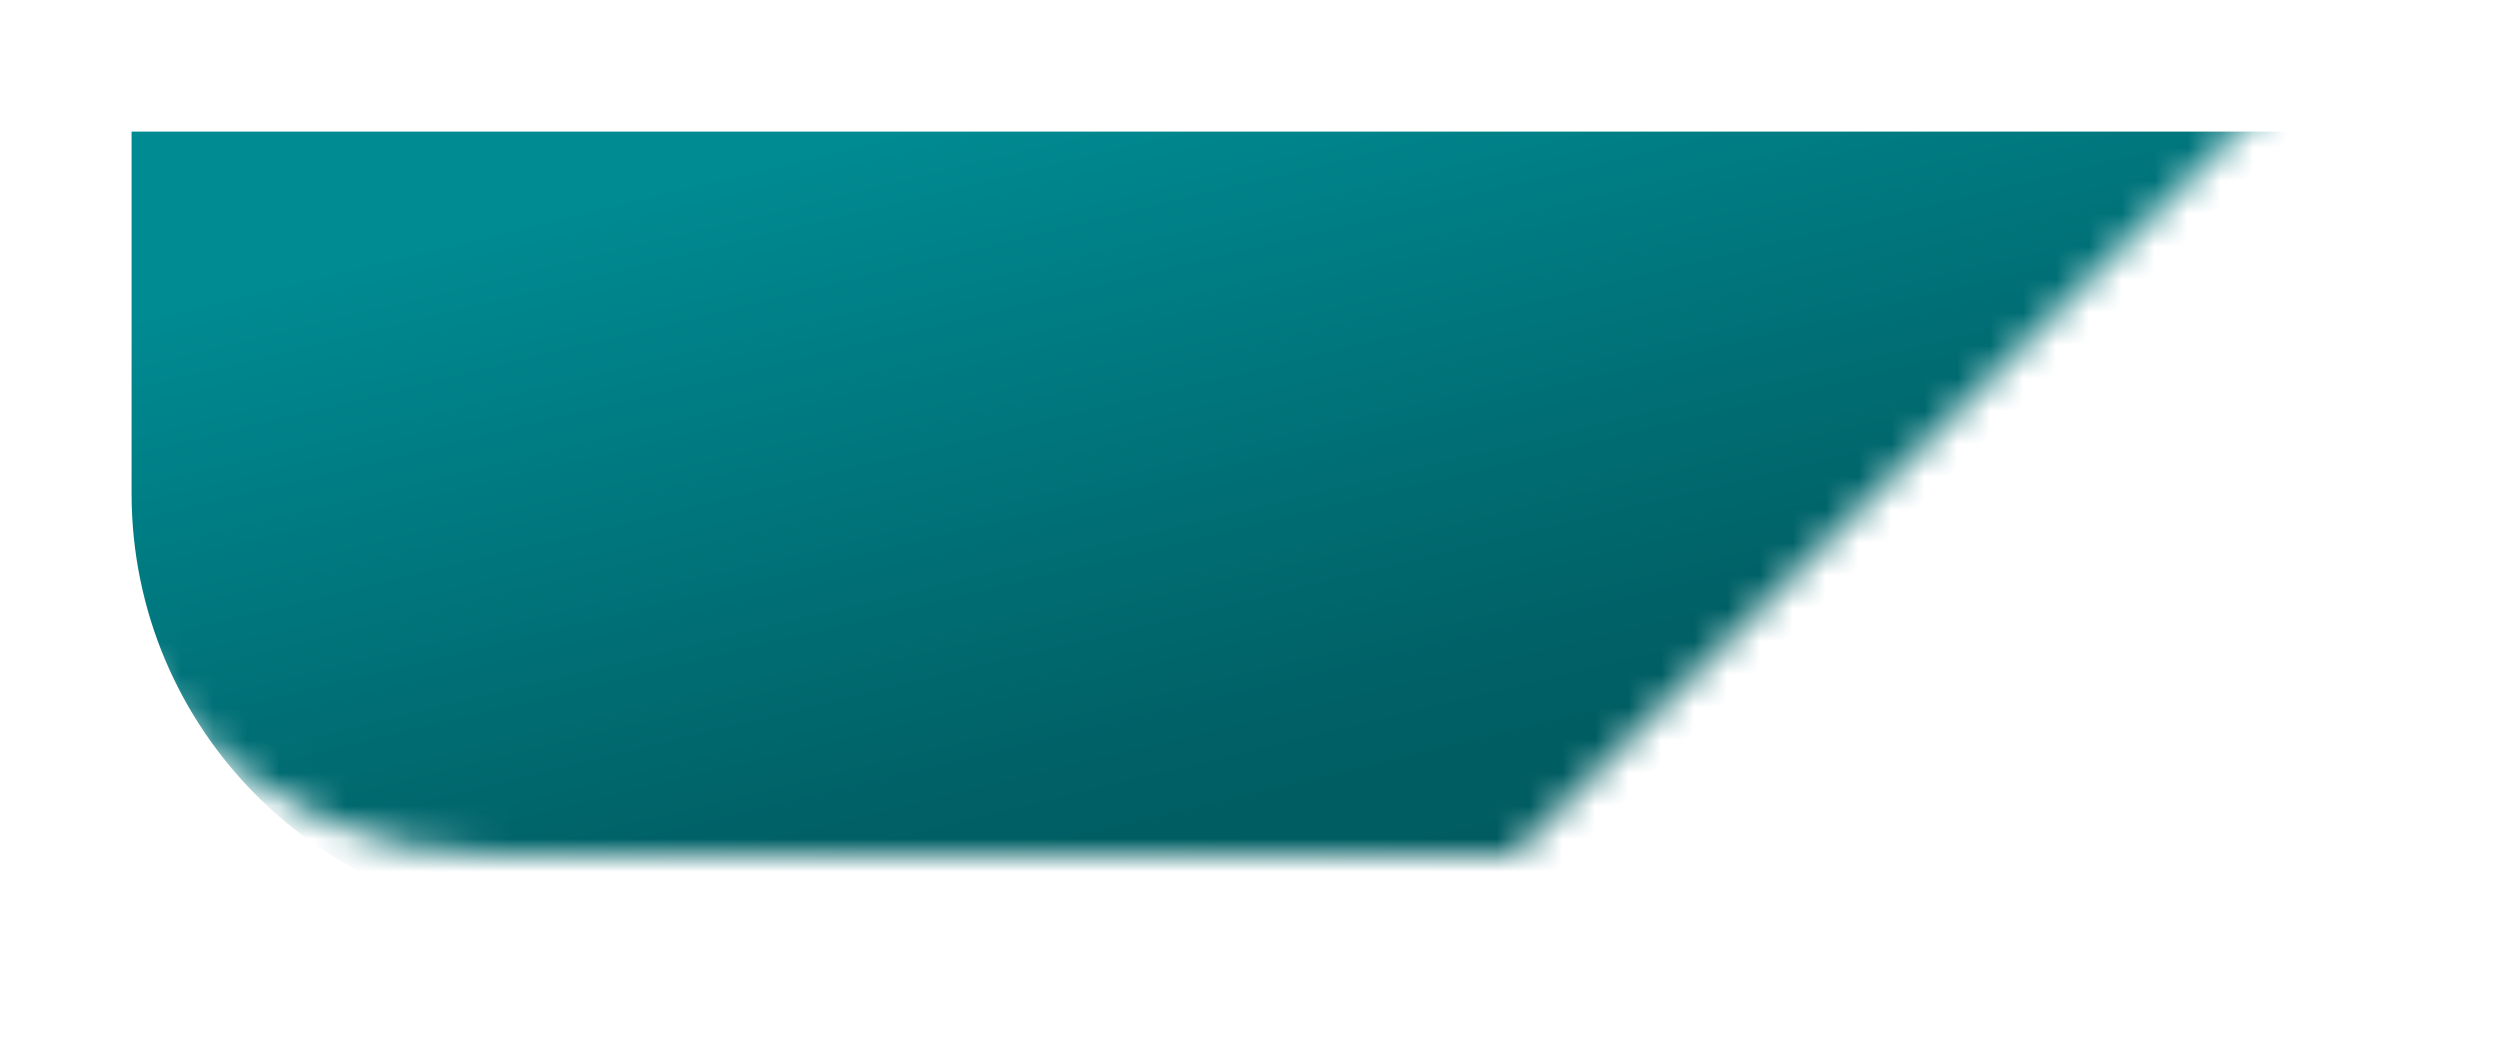 <svg width="76" height="32" viewBox="0 0 76 32" fill="none" xmlns="http://www.w3.org/2000/svg">
<g id="Mask group">
<mask id="mask0_948_151" style="mask-type:alpha" maskUnits="userSpaceOnUse" x="2" y="2" width="68" height="24">
<path id="Rectangle 161" d="M2 2H70L46 26H15C7.82 26 2 20.18 2 13V2Z" fill="url(#paint0_linear_948_151)"/>
</mask>
<g mask="url(#mask0_948_151)">
<g id="Rectangle 162" filter="url(#filter0_d_948_151)">
<path d="M2 2H114V13C114 20.18 108.18 26 101 26H15C7.82 26 2 20.18 2 13V2Z" fill="url(#paint1_linear_948_151)"/>
</g>
</g>
</g>
<defs>
<filter id="filter0_d_948_151" x="0" y="0" width="120" height="32" filterUnits="userSpaceOnUse" color-interpolation-filters="sRGB">
<feFlood flood-opacity="0" result="BackgroundImageFix"/>
<feColorMatrix in="SourceAlpha" type="matrix" values="0 0 0 0 0 0 0 0 0 0 0 0 0 0 0 0 0 0 127 0" result="hardAlpha"/>
<feOffset dx="2" dy="2"/>
<feGaussianBlur stdDeviation="2"/>
<feComposite in2="hardAlpha" operator="out"/>
<feColorMatrix type="matrix" values="0 0 0 0 0.063 0 0 0 0 0.06 0 0 0 0 0.06 0 0 0 0.25 0"/>
<feBlend mode="normal" in2="BackgroundImageFix" result="effect1_dropShadow_948_151"/>
<feBlend mode="normal" in="SourceGraphic" in2="effect1_dropShadow_948_151" result="shape"/>
</filter>
<linearGradient id="paint0_linear_948_151" x1="53.062" y1="23.829" x2="38.482" y2="-9.978" gradientUnits="userSpaceOnUse">
<stop stop-color="#03A0A9"/>
<stop offset="0.496" stop-color="#09C2CD"/>
<stop offset="1" stop-color="#7FE4EA"/>
</linearGradient>
<linearGradient id="paint1_linear_948_151" x1="89" y1="28.267" x2="79.26" y2="-11.708" gradientUnits="userSpaceOnUse">
<stop stop-color="#005054"/>
<stop offset="0.496" stop-color="#006065"/>
<stop offset="1" stop-color="#008B93"/>
</linearGradient>
</defs>
</svg>
